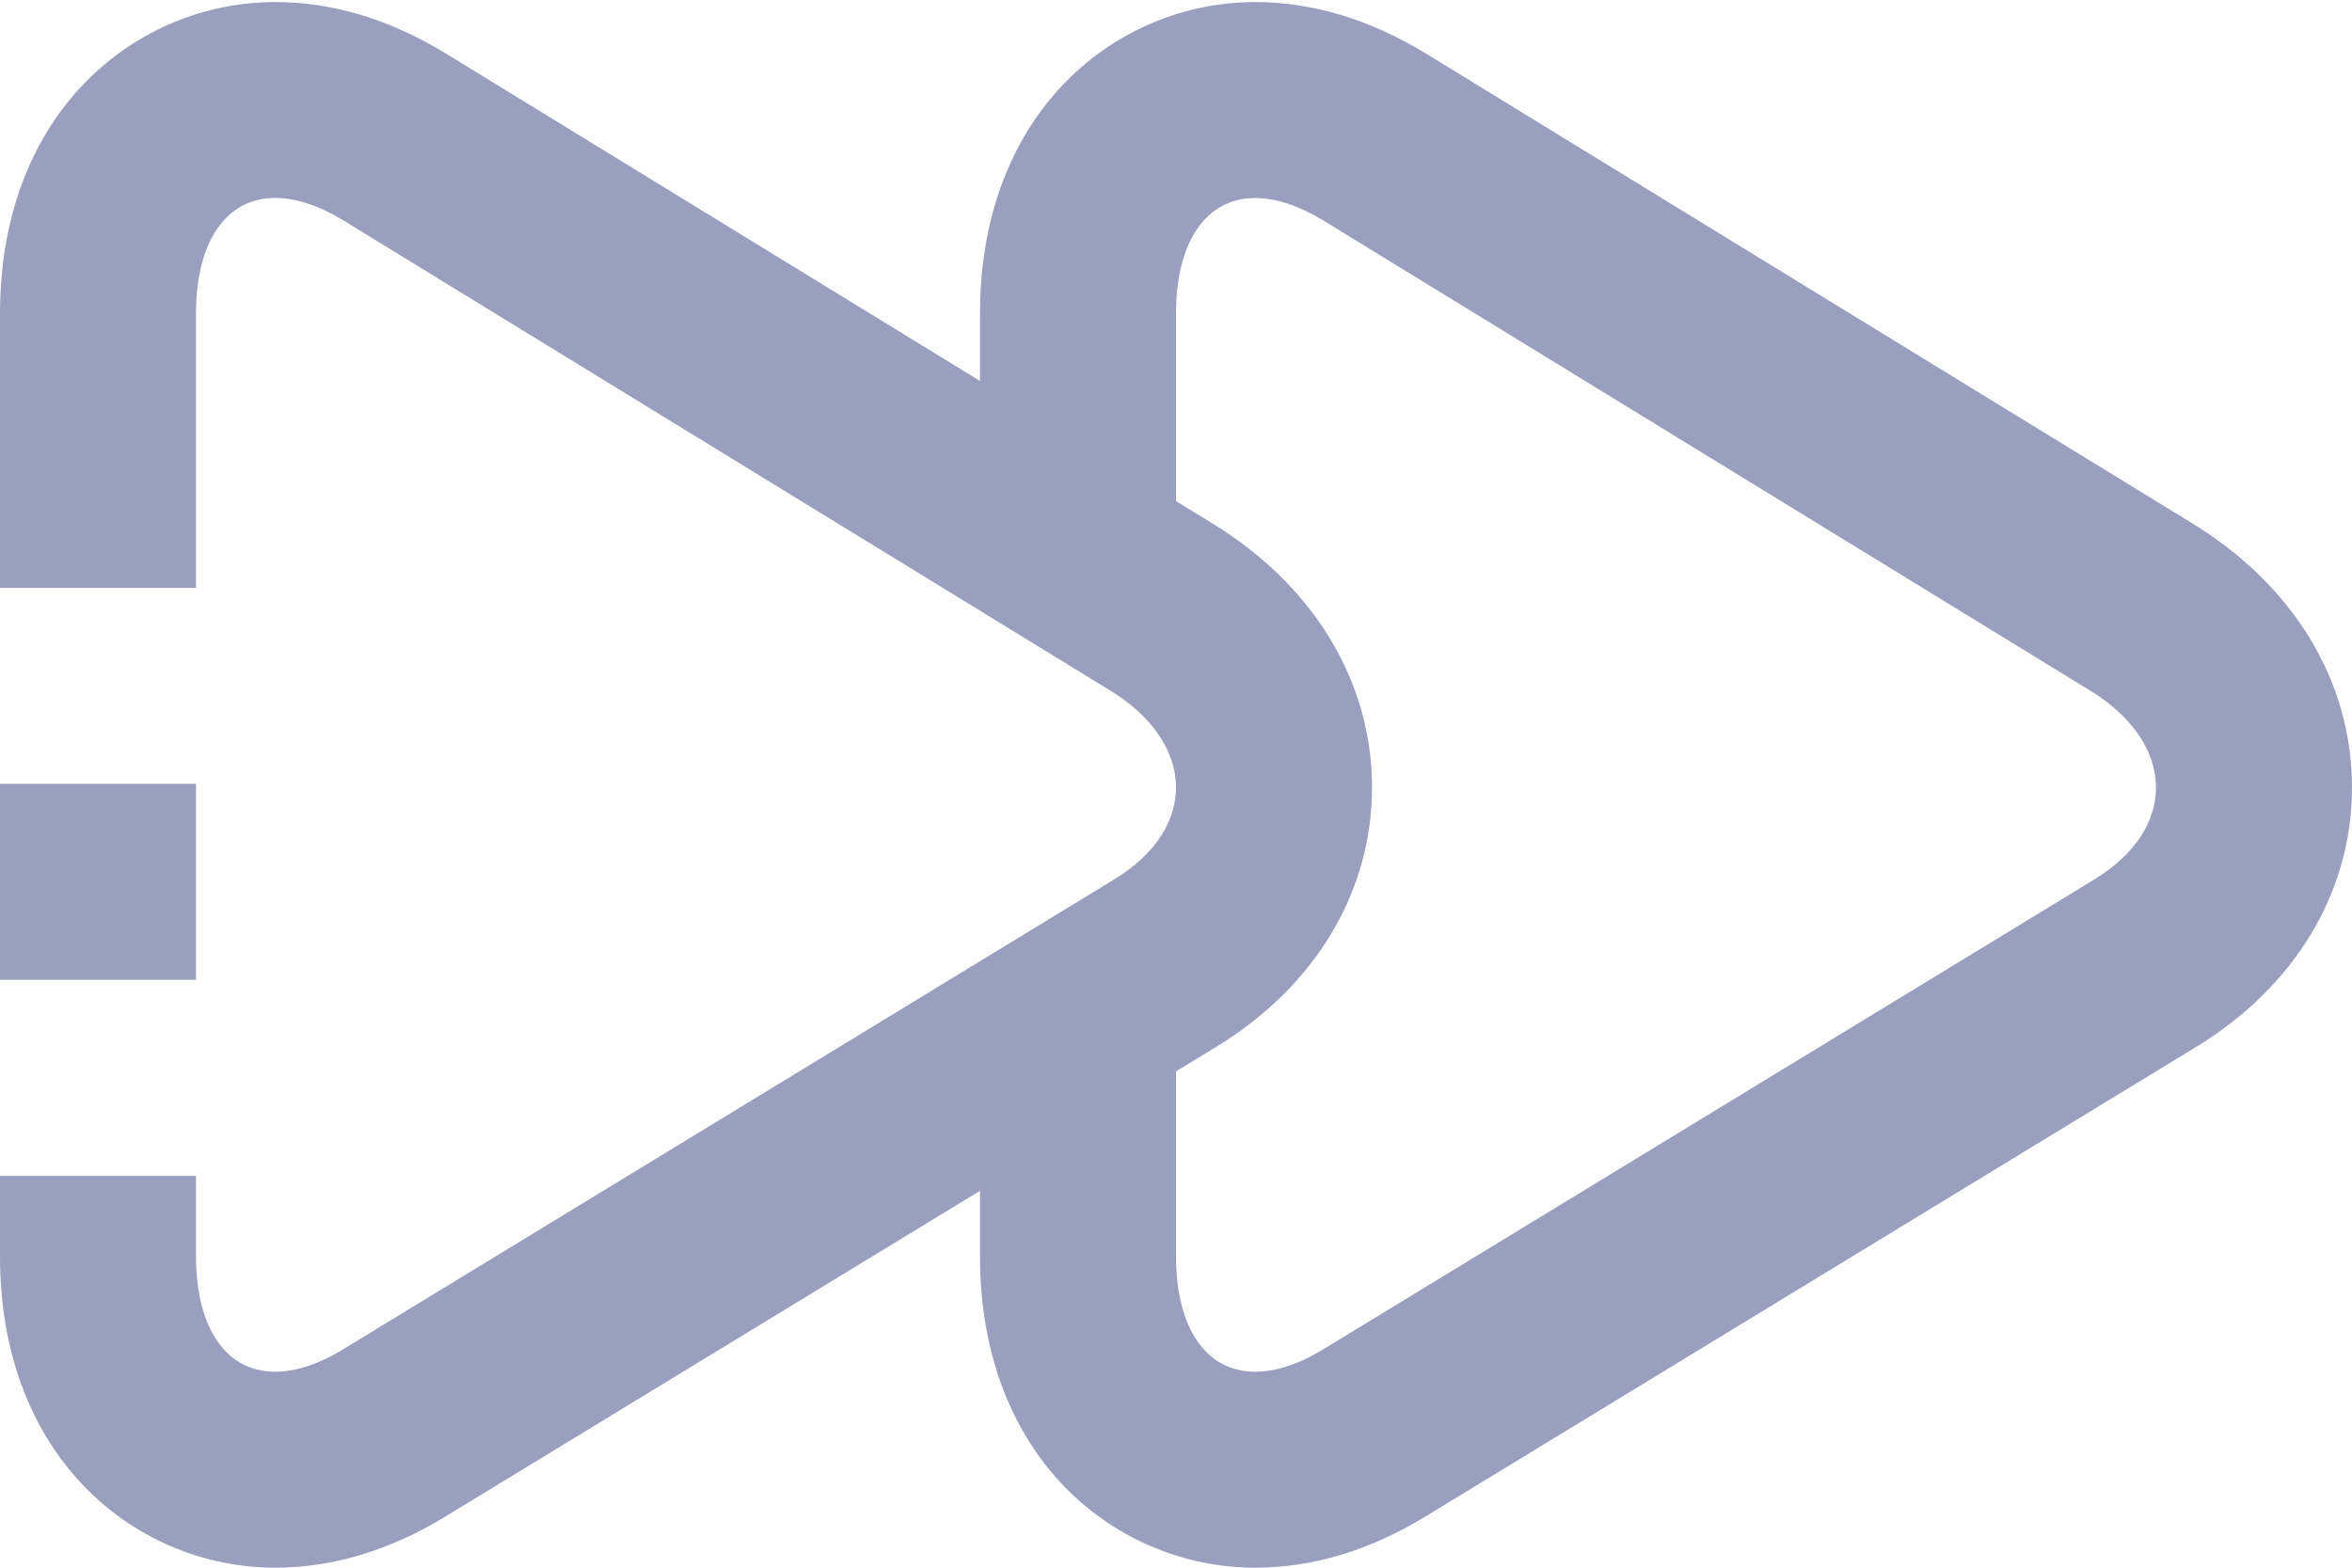 <?xml version="1.0" encoding="utf-8"?>
<!-- Generator: Adobe Illustrator 16.0.0, SVG Export Plug-In . SVG Version: 6.00 Build 0)  -->
<!DOCTYPE svg PUBLIC "-//W3C//DTD SVG 1.1//EN" "http://www.w3.org/Graphics/SVG/1.1/DTD/svg11.dtd">
<svg version="1.1" id="Capa_1" xmlns="http://www.w3.org/2000/svg" xmlns:xlink="http://www.w3.org/1999/xlink" x="0px" y="0px"
	 width="24px" height="16px" viewBox="0 0 24 16" enable-background="new 0 0 24 16" xml:space="preserve">
<path fill="#9A9FBF" d="M12.355,5.332L4.548,0.545C3.975,0.196,3.392,0.021,2.809,0.021C1.413,0.021,0,1.115,0,3.205V6h2
	c0-2.392,0-2.796,0-2.796c0-0.749,0.314-1.184,0.809-1.184c0.204,0,0.438,0.074,0.694,0.229l7.815,4.792
	c0.879,0.533,0.924,1.406,0.044,1.939l-7.859,4.79C3.247,13.927,3.012,14,2.808,14C2.314,14,2,13.566,2,12.818c0,0,0-0.3,0-0.793
	c0-0.006,0-0.018,0-0.024H0v0.024v0.793C0,14.907,1.413,16,2.808,16c0.583,0,1.167-0.175,1.735-0.521l7.86-4.79
	C13.416,10.074,14,9.107,14,8.038C14.001,6.952,13.401,5.966,12.355,5.332z"/>
<rect y="8" fill="#9A9FBF" width="2" height="2"/>
<path fill="#9A9FBF" d="M22.355,5.332l-7.807-4.787c-0.574-0.349-1.157-0.524-1.74-0.524C11.413,0.021,10,1.115,10,3.205v2.08
	l2,1.343c0-0.284,0-0.506,0-0.616c0-2.403,0-2.807,0-2.807c0-0.749,0.314-1.184,0.809-1.184c0.204,0,0.438,0.074,0.694,0.229
	l7.815,4.792c0.879,0.533,0.924,1.406,0.044,1.939l-7.859,4.79C13.247,13.927,13.012,14,12.808,14C12.314,14,12,13.566,12,12.818
	c0,0,0-0.3,0-0.793c0-0.212,0-1.195,0-2.311c-0.479,0.438-0.969,0.879-1,0.89c-0.025,0.009-0.476,0.189-1,0.401v1.02v0.793
	C10,14.907,11.413,16,12.808,16c0.583,0,1.167-0.175,1.735-0.521l7.86-4.79C23.416,10.074,24,9.107,24,8.038
	C24.001,6.952,23.401,5.966,22.355,5.332z"/>
</svg>
